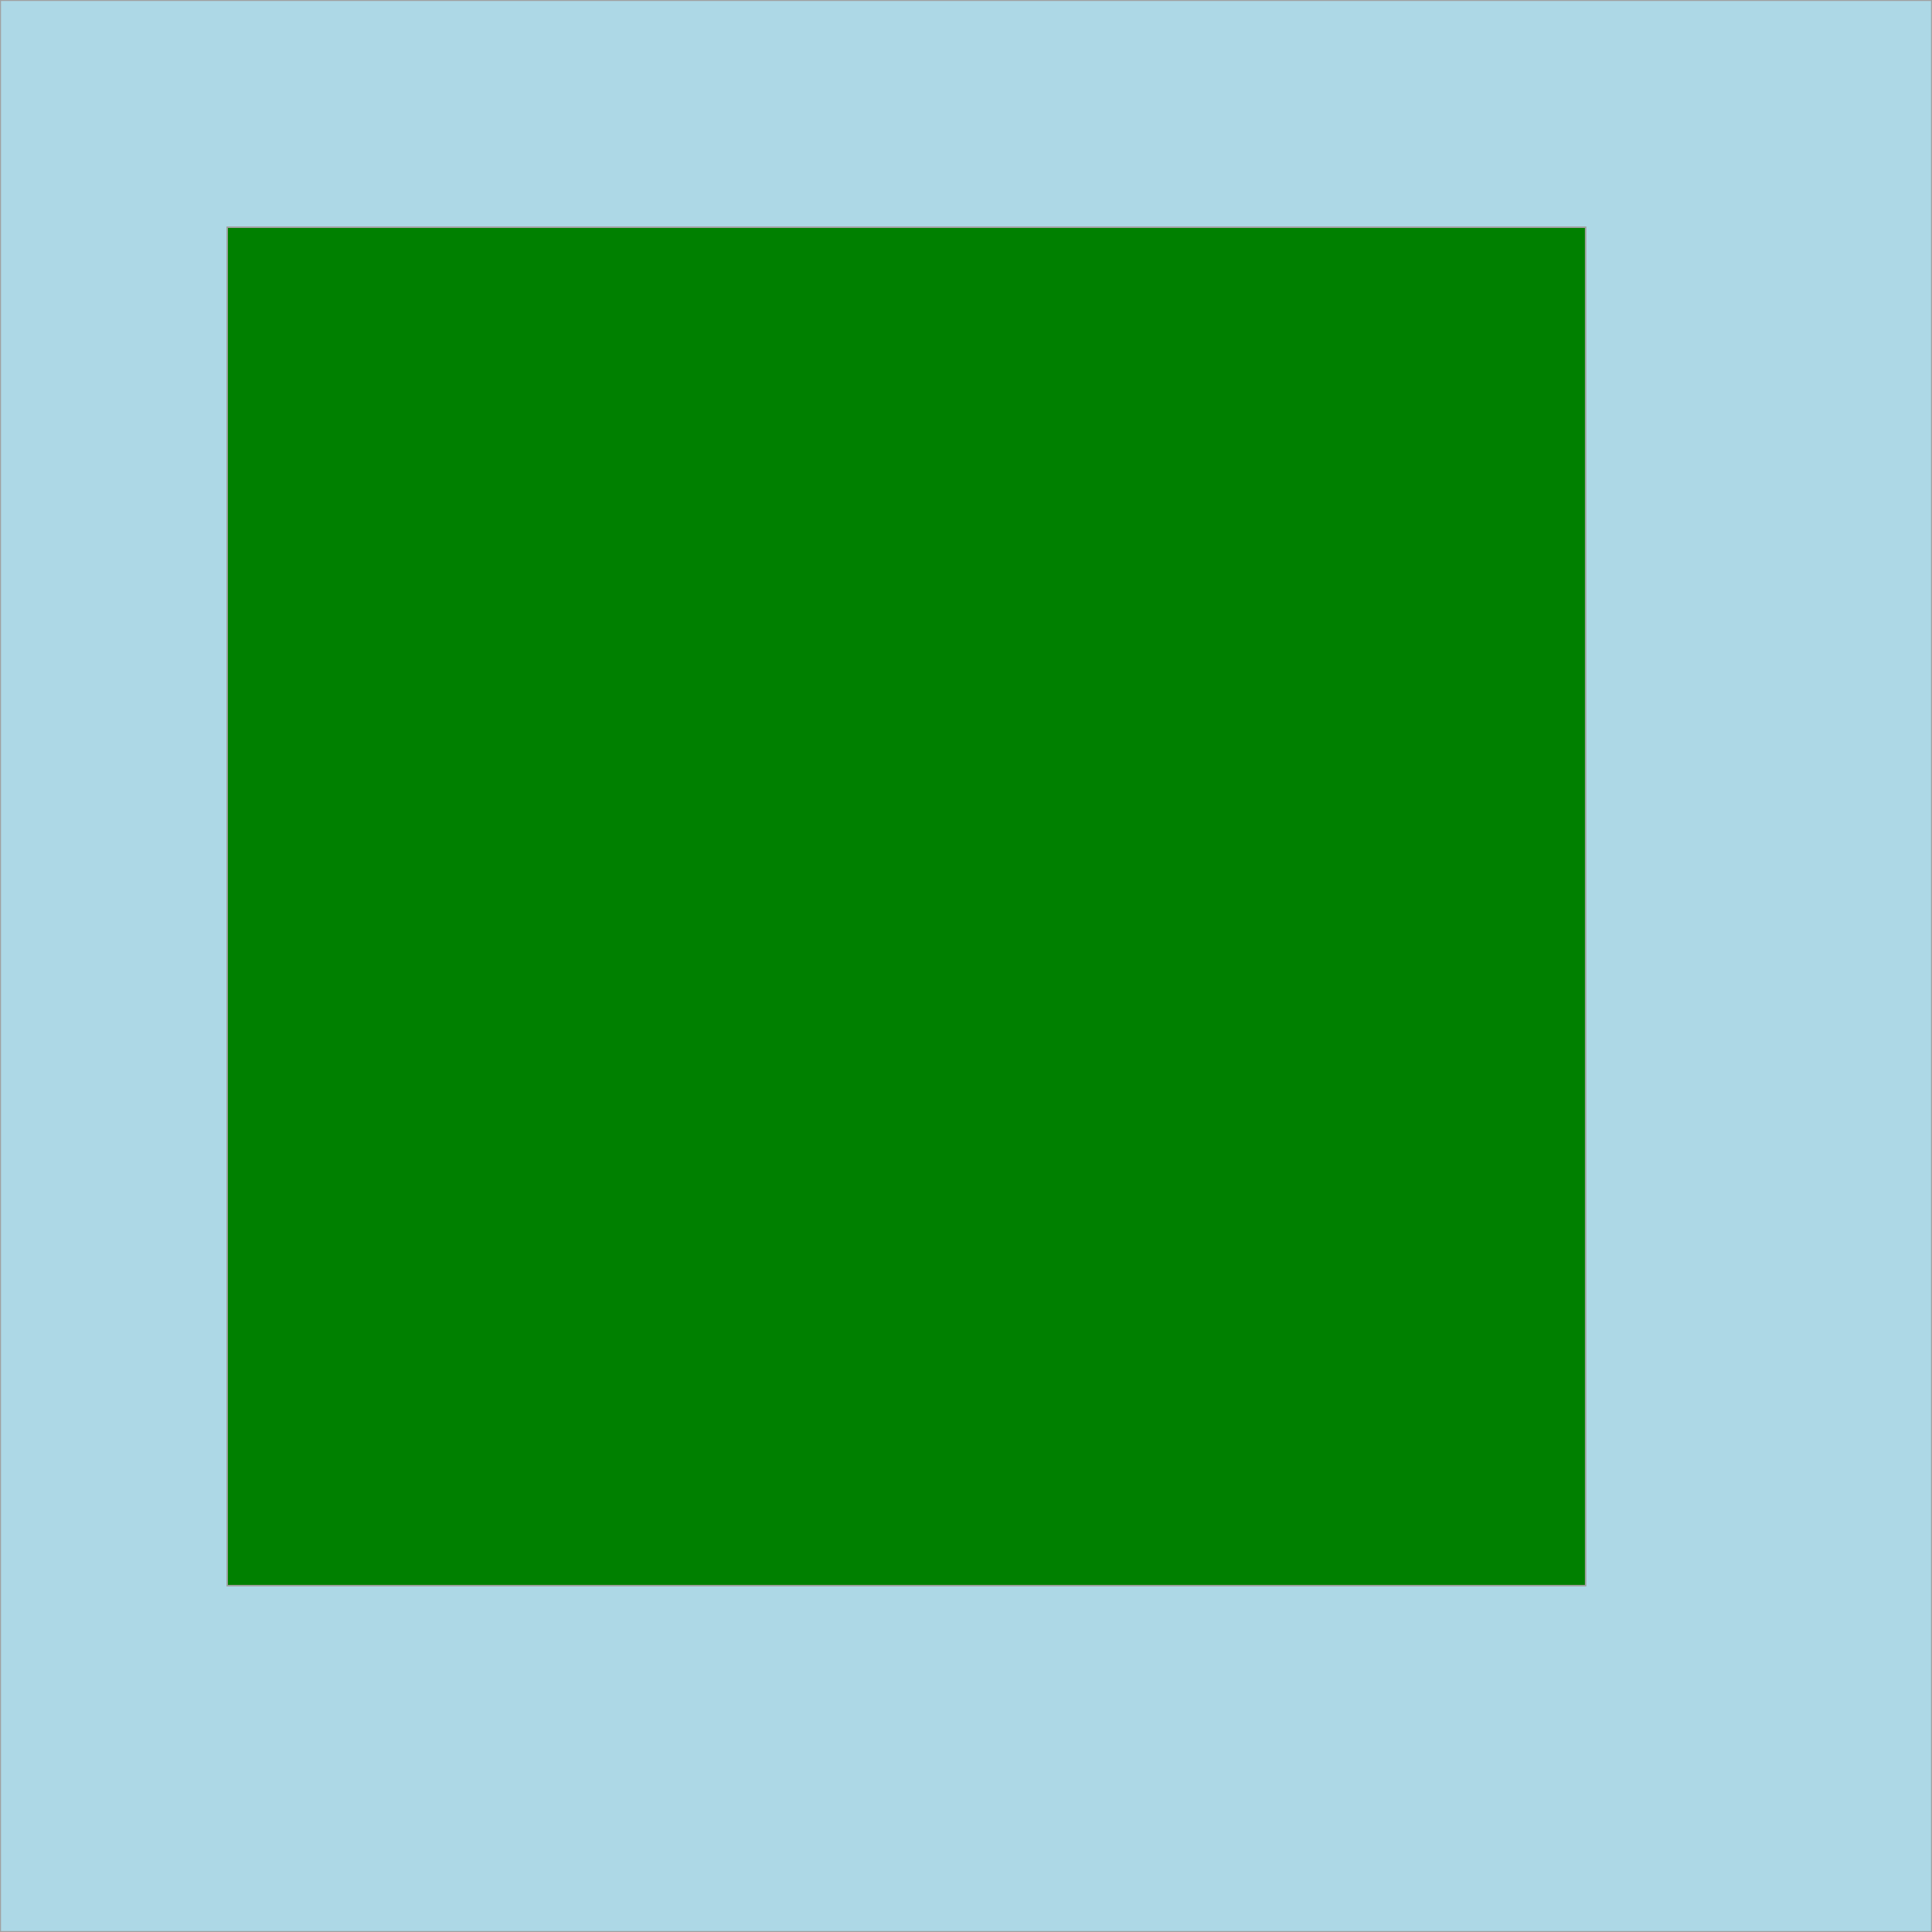 <?xml version="1.0" encoding="UTF-8" standalone="no"?>
<!-- Created with Inkscape (http://www.inkscape.org/) -->
<svg
   xmlns:dc="http://purl.org/dc/elements/1.1/"
   xmlns:cc="http://creativecommons.org/ns#"
   xmlns:rdf="http://www.w3.org/1999/02/22-rdf-syntax-ns#"
   xmlns:svg="http://www.w3.org/2000/svg"
   xmlns="http://www.w3.org/2000/svg"
   xmlns:sodipodi="http://sodipodi.sourceforge.net/DTD/sodipodi-0.dtd"
   xmlns:inkscape="http://www.inkscape.org/namespaces/inkscape"
   version="1.0"
   width="8cm"
   height="8cm"
   id="svg2"
   sodipodi:version="0.32"
   inkscape:version="0.46"
   sodipodi:docname="nested.svg"
   inkscape:output_extension="org.inkscape.output.svg.inkscape">
  <sodipodi:namedview
     inkscape:window-height="668"
     inkscape:window-width="1195"
     inkscape:pageshadow="2"
     inkscape:pageopacity="0.0"
     guidetolerance="10.0"
     gridtolerance="10.0"
     objecttolerance="10.0"
     borderopacity="1.0"
     bordercolor="#666666"
     pagecolor="#ffffff"
     id="base"
     showgrid="true"
     inkscape:zoom="1.6439444"
     inkscape:cx="125.92564"
     inkscape:cy="125.40648"
     inkscape:window-x="101"
     inkscape:window-y="131"
     inkscape:current-layer="svg2">
    <inkscape:grid
       type="xygrid"
       id="grid2388"
       visible="true"
       enabled="true"
       units="cm"
       spacingx="0.5cm"
       spacingy="0.5cm"
       empspacing="4" />
  </sodipodi:namedview>
  <defs
     id="defs4">
    <inkscape:perspective
       sodipodi:type="inkscape:persp3d"
       inkscape:vp_x="0 : 141.73228 : 1"
       inkscape:vp_y="0 : 1000 : 0"
       inkscape:vp_z="283.46457 : 141.73228 : 1"
       inkscape:persp3d-origin="141.73228 : 94.48819 : 1"
       id="perspective9" />
  </defs>
  <g
     id="layer1">
    <rect
       width="8cm"
       height="8cm"
       x="0"
       y="0"
       id="rect2385"
       style="opacity:1;fill:#add8e6;fill-opacity:1;fill-rule:evenodd;stroke:#a0a0a0;stroke-width:0.312;stroke-linecap:round;stroke-miterlimit:4;stroke-dasharray:none;stroke-dashoffset:0;stroke-opacity:1" />
  </g>
  <g
     id="g2390"
     transform="matrix(0.75,0,0,0.75,35.558,35.558)"
     style="fill:#008000">
    <rect
       style="opacity:1;fill:#008000;fill-opacity:1;fill-rule:evenodd;stroke:#a0a0a0;stroke-width:0.312;stroke-linecap:round;stroke-miterlimit:4;stroke-dasharray:none;stroke-dashoffset:0;stroke-opacity:1"
       id="rect2392"
       y="0"
       x="0"
       height="283.465"
       width="283.465" />
  </g>
</svg>
